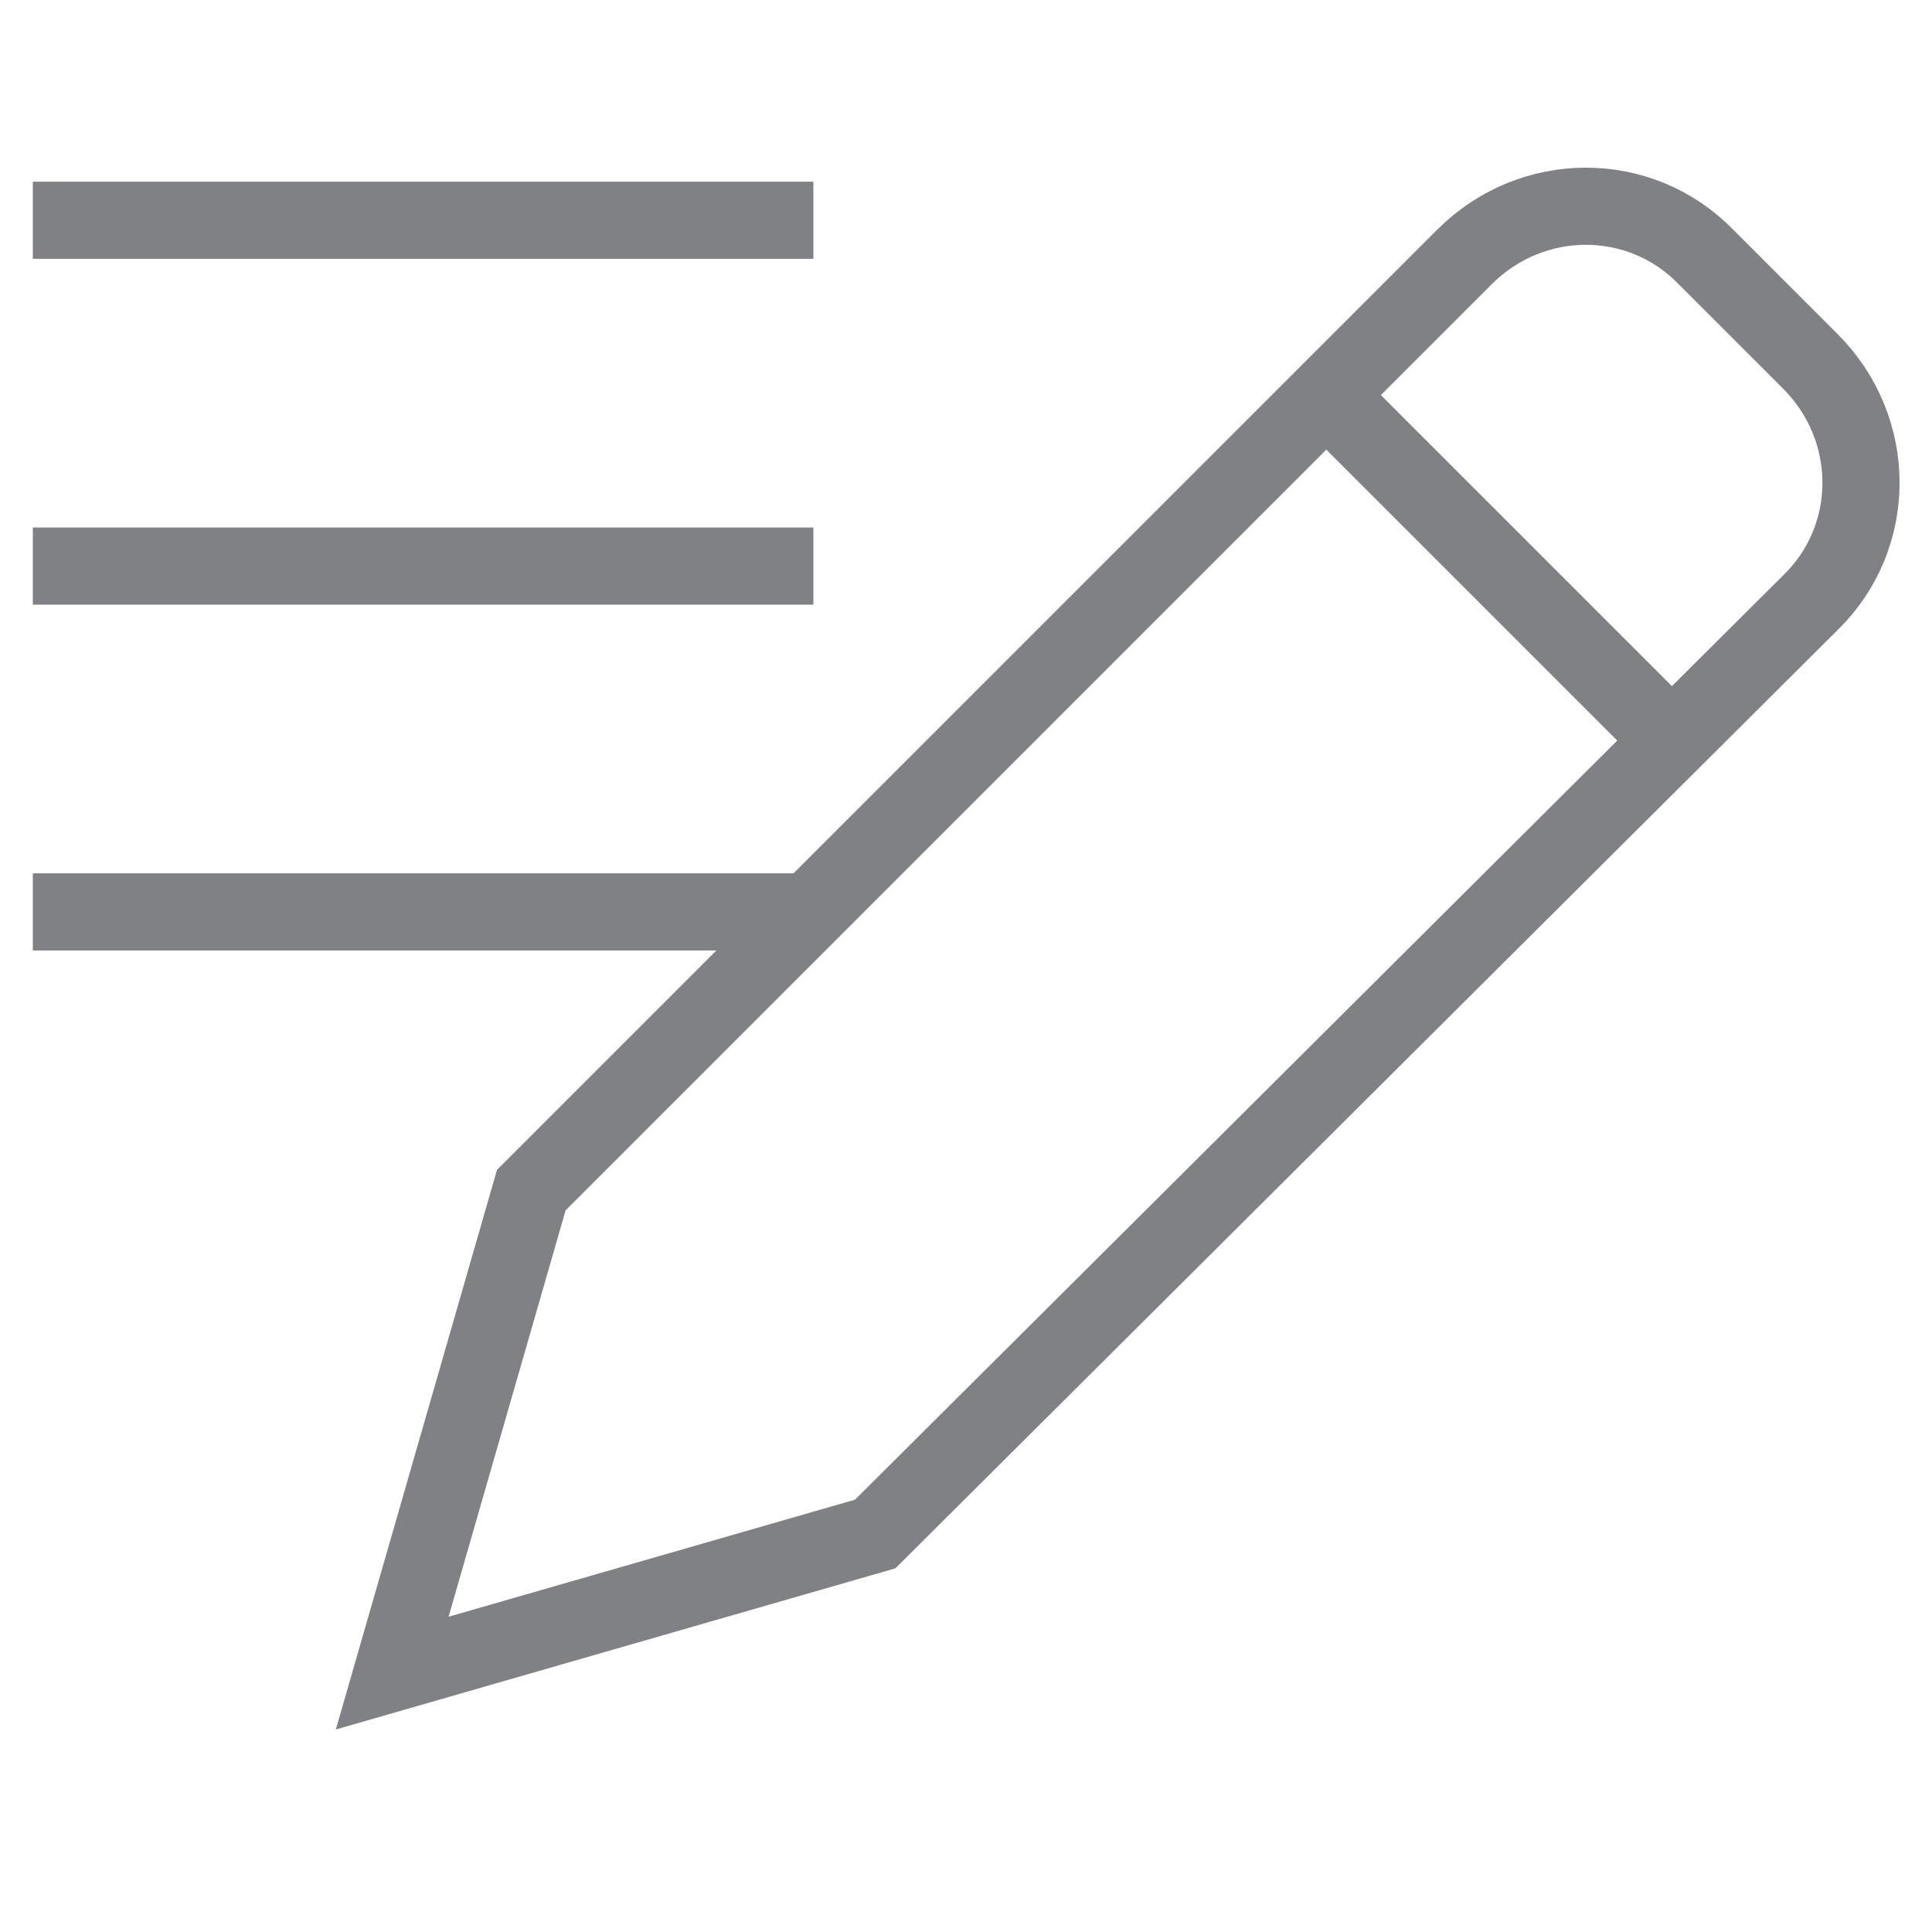 <?xml version="1.0" encoding="utf-8"?>
<!-- Generator: Adobe Illustrator 18.1.1, SVG Export Plug-In . SVG Version: 6.00 Build 0)  -->
<svg version="1.1" id="Layer_1" xmlns="http://www.w3.org/2000/svg" xmlns:xlink="http://www.w3.org/1999/xlink" x="0px" y="0px"
	 viewBox="0 0 100 100" enable-background="new 0 0 100 100" xml:space="preserve">
<g>
	<line fill="none" stroke="#808184" stroke-width="3.993" stroke-miterlimit="10" x1="1.7" y1="11.4" x2="42.1" y2="11.4"/>
	<line fill="none" stroke="#808184" stroke-width="3.993" stroke-miterlimit="10" x1="1.7" y1="29.3" x2="42.1" y2="29.3"/>
	<line fill="none" stroke="#808184" stroke-width="3.993" stroke-miterlimit="10" x1="1.7" y1="47.2" x2="42.1" y2="47.2"/>
	<g>
		<path fill="none" stroke="#808184" stroke-width="3.993" stroke-miterlimit="10" d="M45.3,79.4l-25,7.2l7.2-25l48.3-48.3
			c3.5-3.5,9.1-3.5,12.5,0l5.4,5.4c3.5,3.5,3.5,9.1,0,12.5L45.3,79.4z"/>
		<line fill="none" stroke="#808184" stroke-width="3.993" stroke-miterlimit="10" x1="86.5" y1="38.3" x2="68.6" y2="20.4"/>
	</g>
</g>
</svg>
